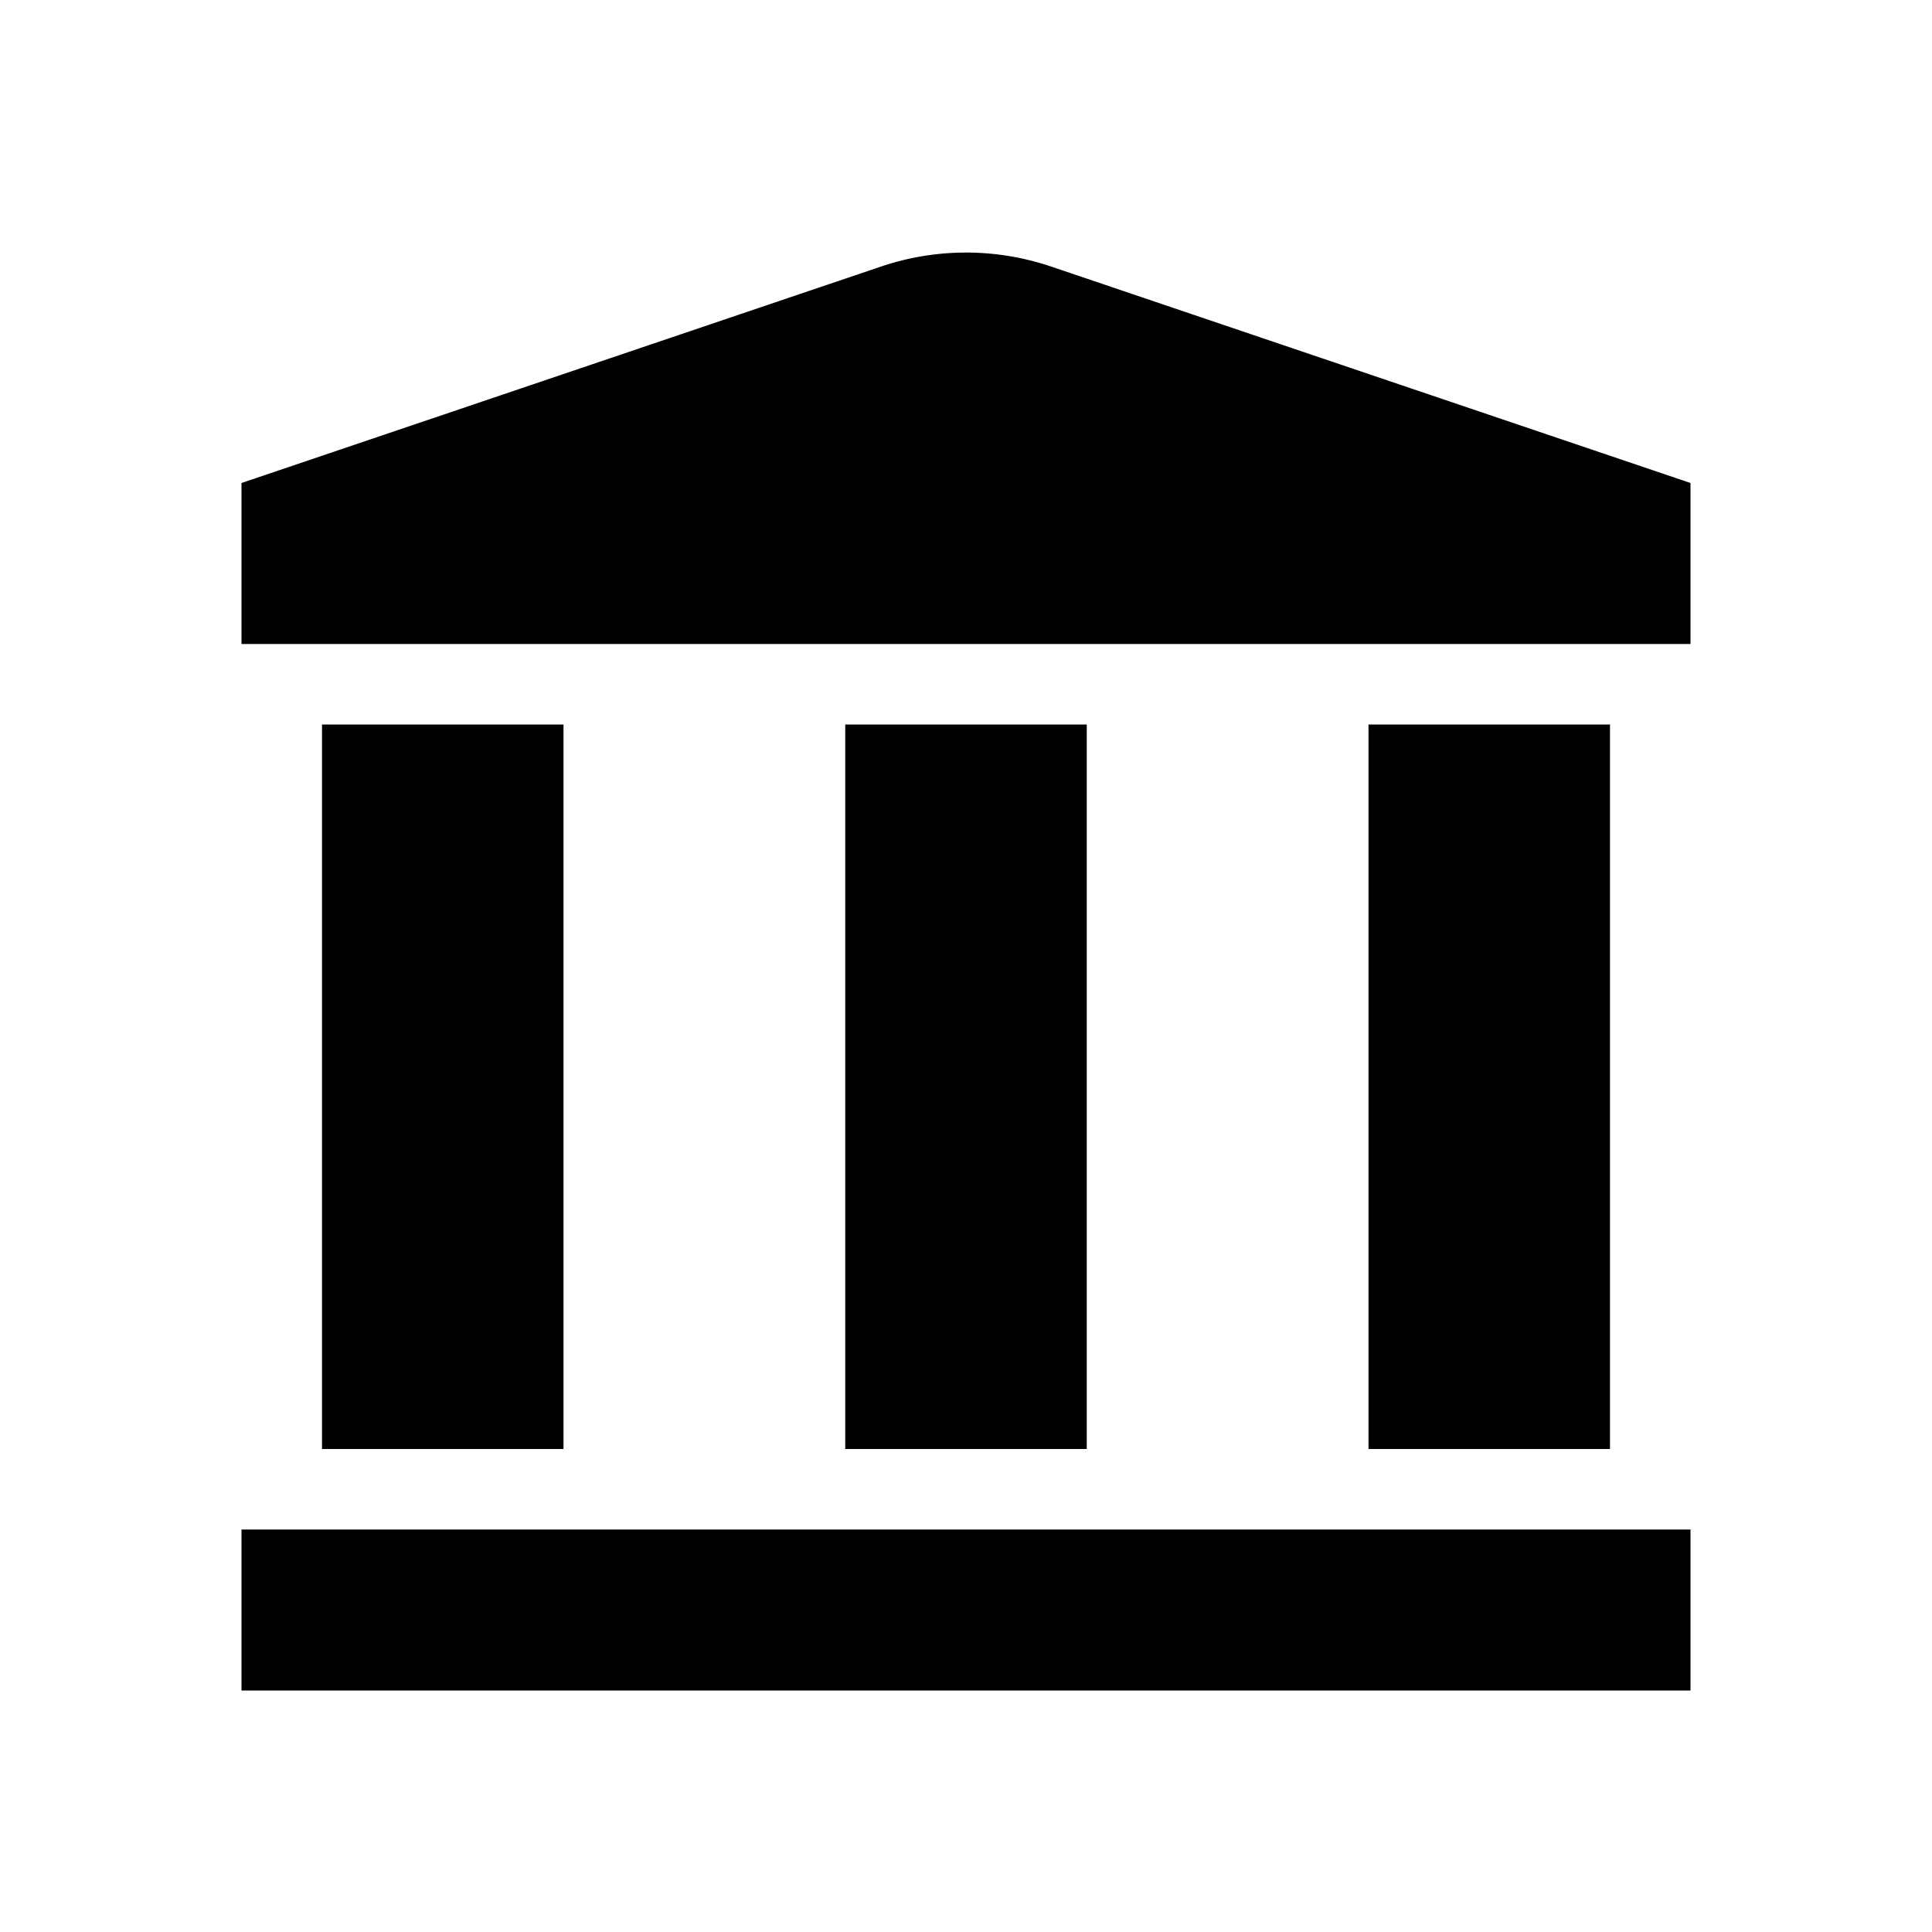 <svg id="dhl_icons" xmlns="http://www.w3.org/2000/svg" width="48" height="48" viewBox="0 0 48 48">
  <path d="M42,12v4H6V12l15.895-5.38a6.6,6.6,0,0,1,4.21-.001Zm0,26H6v4H42ZM14,18H8V36h6Zm13,0H21V36h6Zm13,0H34V36h6Z" fill-rule="evenodd"/>
</svg>
